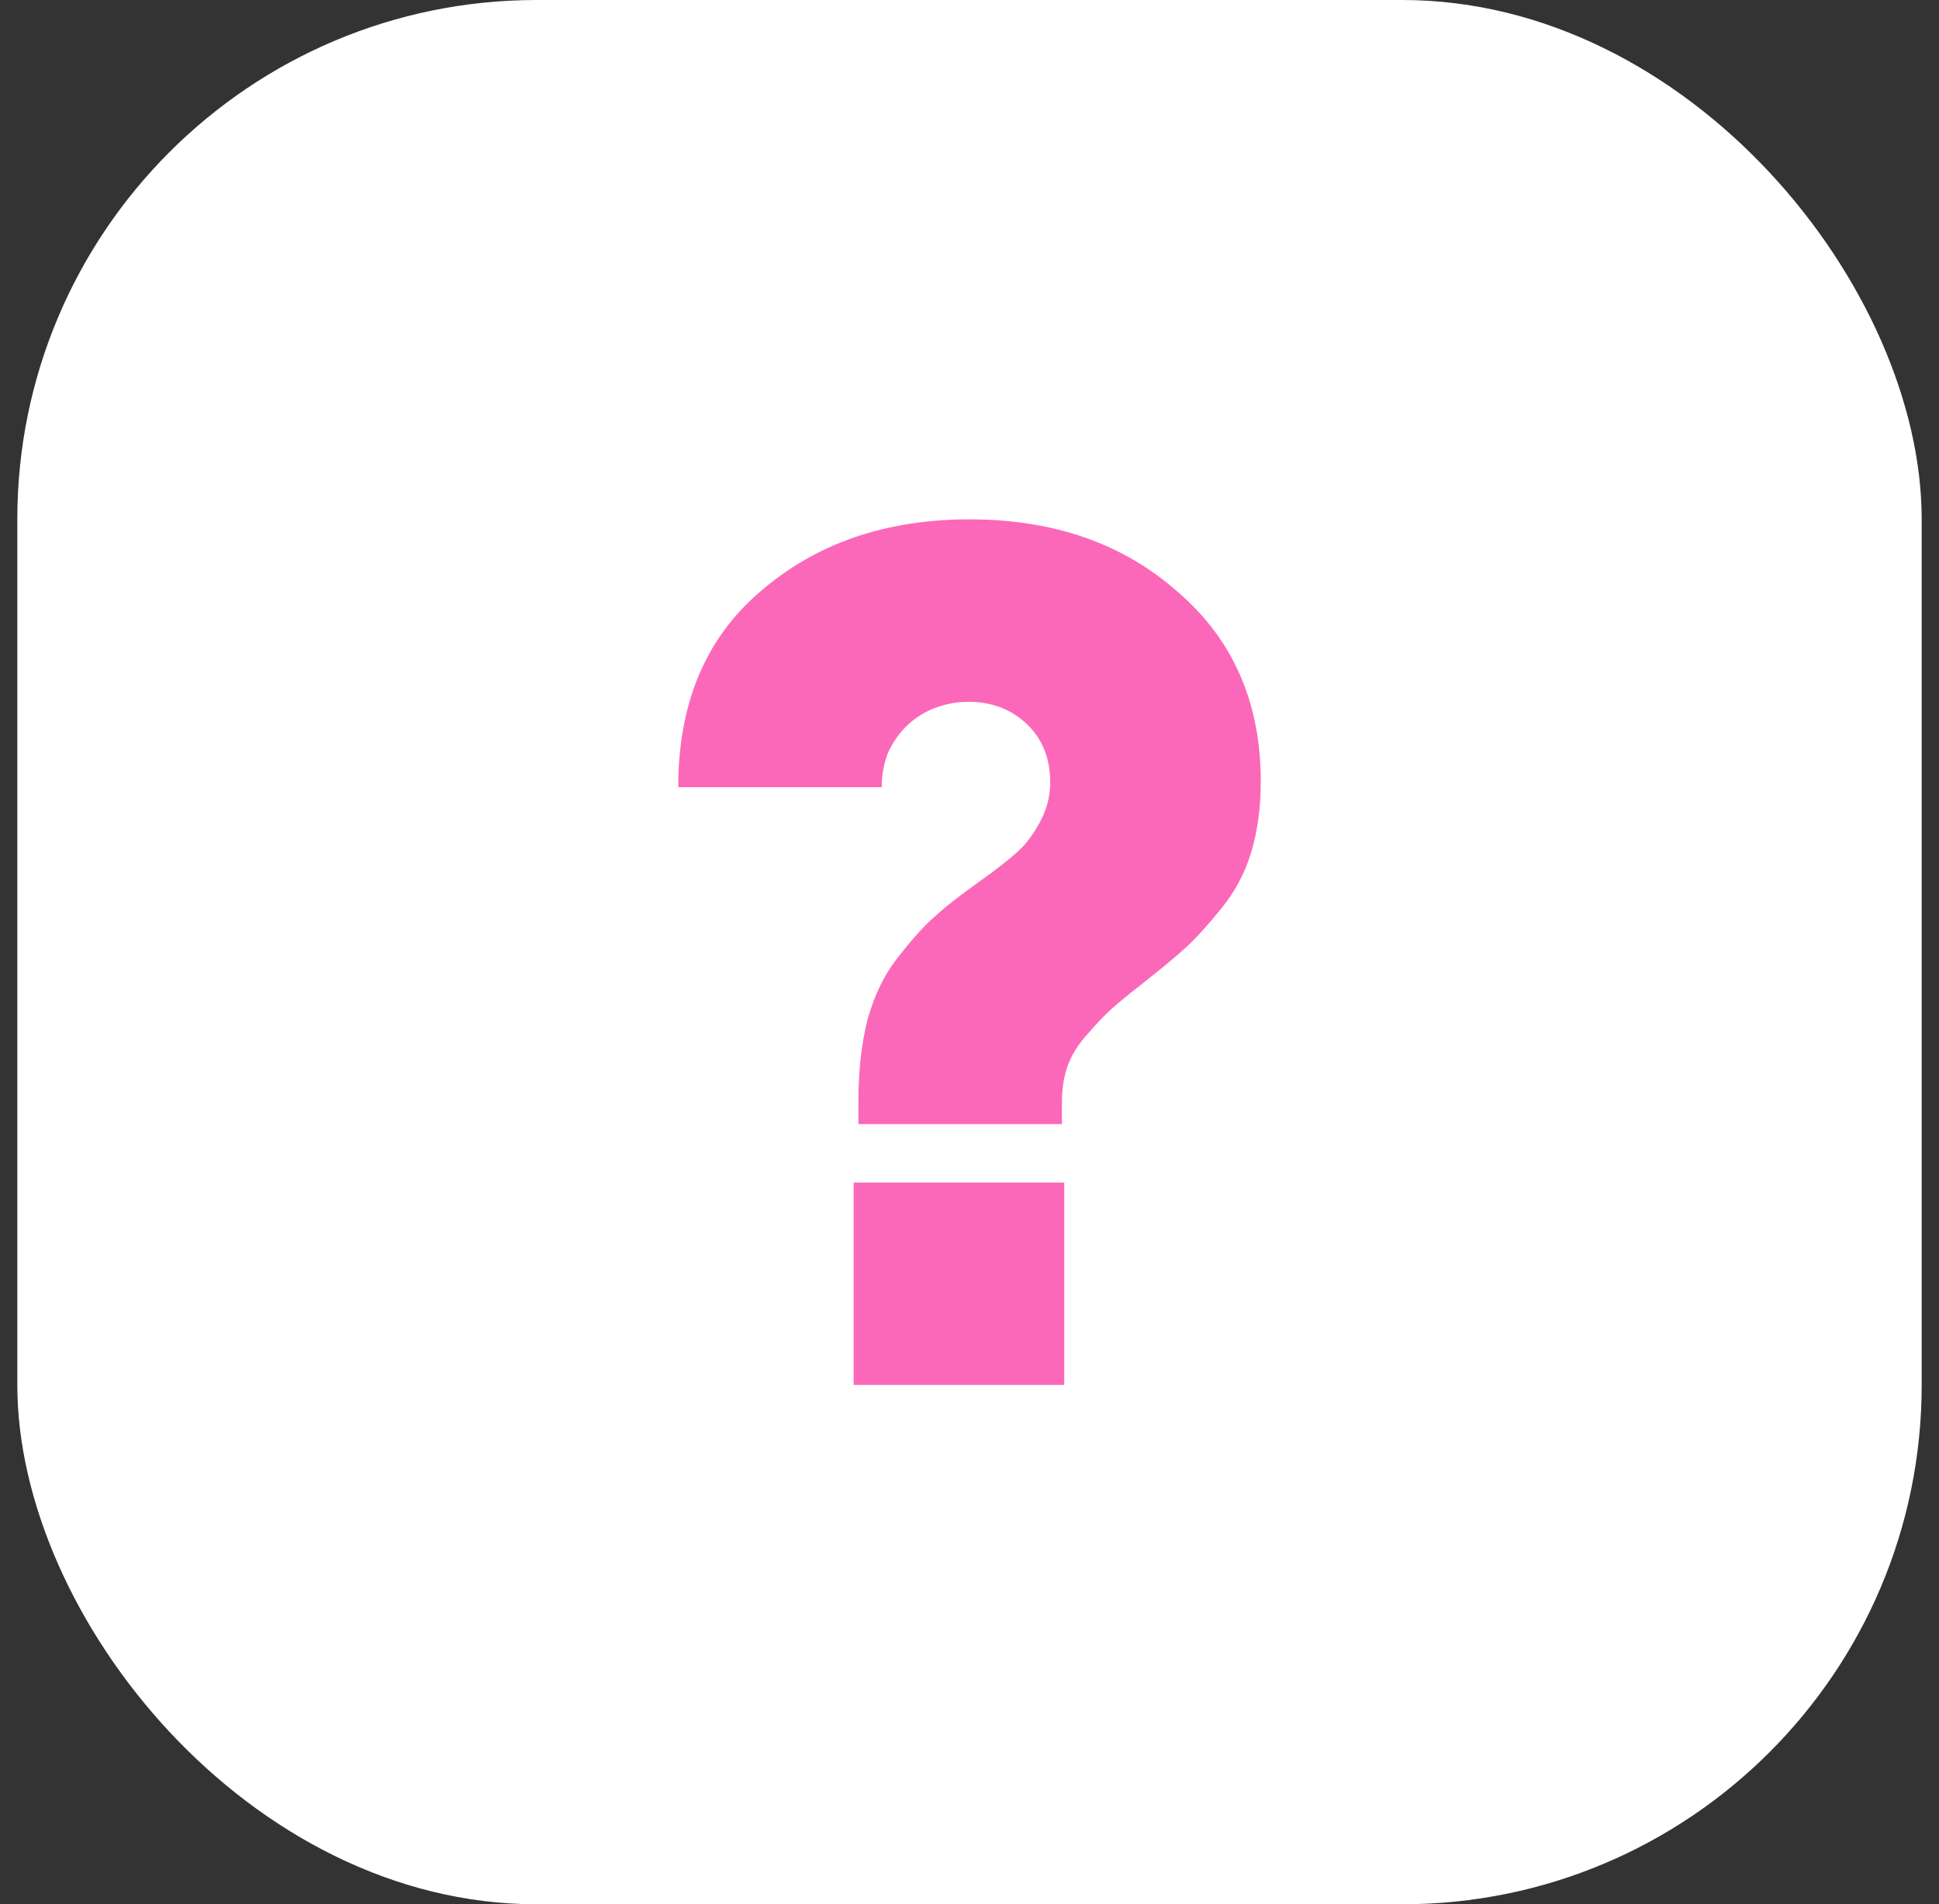 <svg width="56" height="55" viewBox="0 0 56 55" fill="none" xmlns="http://www.w3.org/2000/svg">
<rect x="0" y="0" width="56" height="55" fill="#333333" stroke="none"/>
<rect x="0.5" width="55" height="55" rx="15" fill="white"/>
<path d="M24.791 32.466V31.824C24.791 30.923 24.881 30.124 25.061 29.426C25.264 28.705 25.568 28.097 25.973 27.601C26.378 27.083 26.727 26.7 27.02 26.453C27.313 26.182 27.73 25.856 28.27 25.473C28.743 25.135 29.092 24.865 29.318 24.662C29.565 24.459 29.791 24.178 29.993 23.818C30.218 23.435 30.331 23.029 30.331 22.601C30.331 21.903 30.106 21.34 29.655 20.912C29.205 20.484 28.642 20.27 27.966 20.27C27.651 20.27 27.336 20.327 27.02 20.439C26.727 20.552 26.468 20.709 26.243 20.912C26.018 21.115 25.827 21.374 25.669 21.689C25.534 22.005 25.466 22.354 25.466 22.736H19.588C19.588 20.304 20.387 18.412 21.986 17.061C23.586 15.687 25.59 15 28 15C30.432 15 32.437 15.698 34.014 17.095C35.613 18.468 36.412 20.293 36.412 22.568C36.412 23.311 36.322 23.986 36.142 24.595C35.962 25.203 35.669 25.755 35.264 26.25C34.881 26.723 34.543 27.095 34.25 27.365C33.98 27.613 33.574 27.95 33.034 28.378C32.628 28.694 32.324 28.941 32.122 29.122C31.919 29.302 31.682 29.549 31.412 29.865C31.142 30.158 30.95 30.462 30.838 30.777C30.725 31.092 30.669 31.441 30.669 31.824V32.466H24.791ZM24.655 40V34.155H30.736V40H24.655Z" fill="#FC68B9"/>
</svg>
